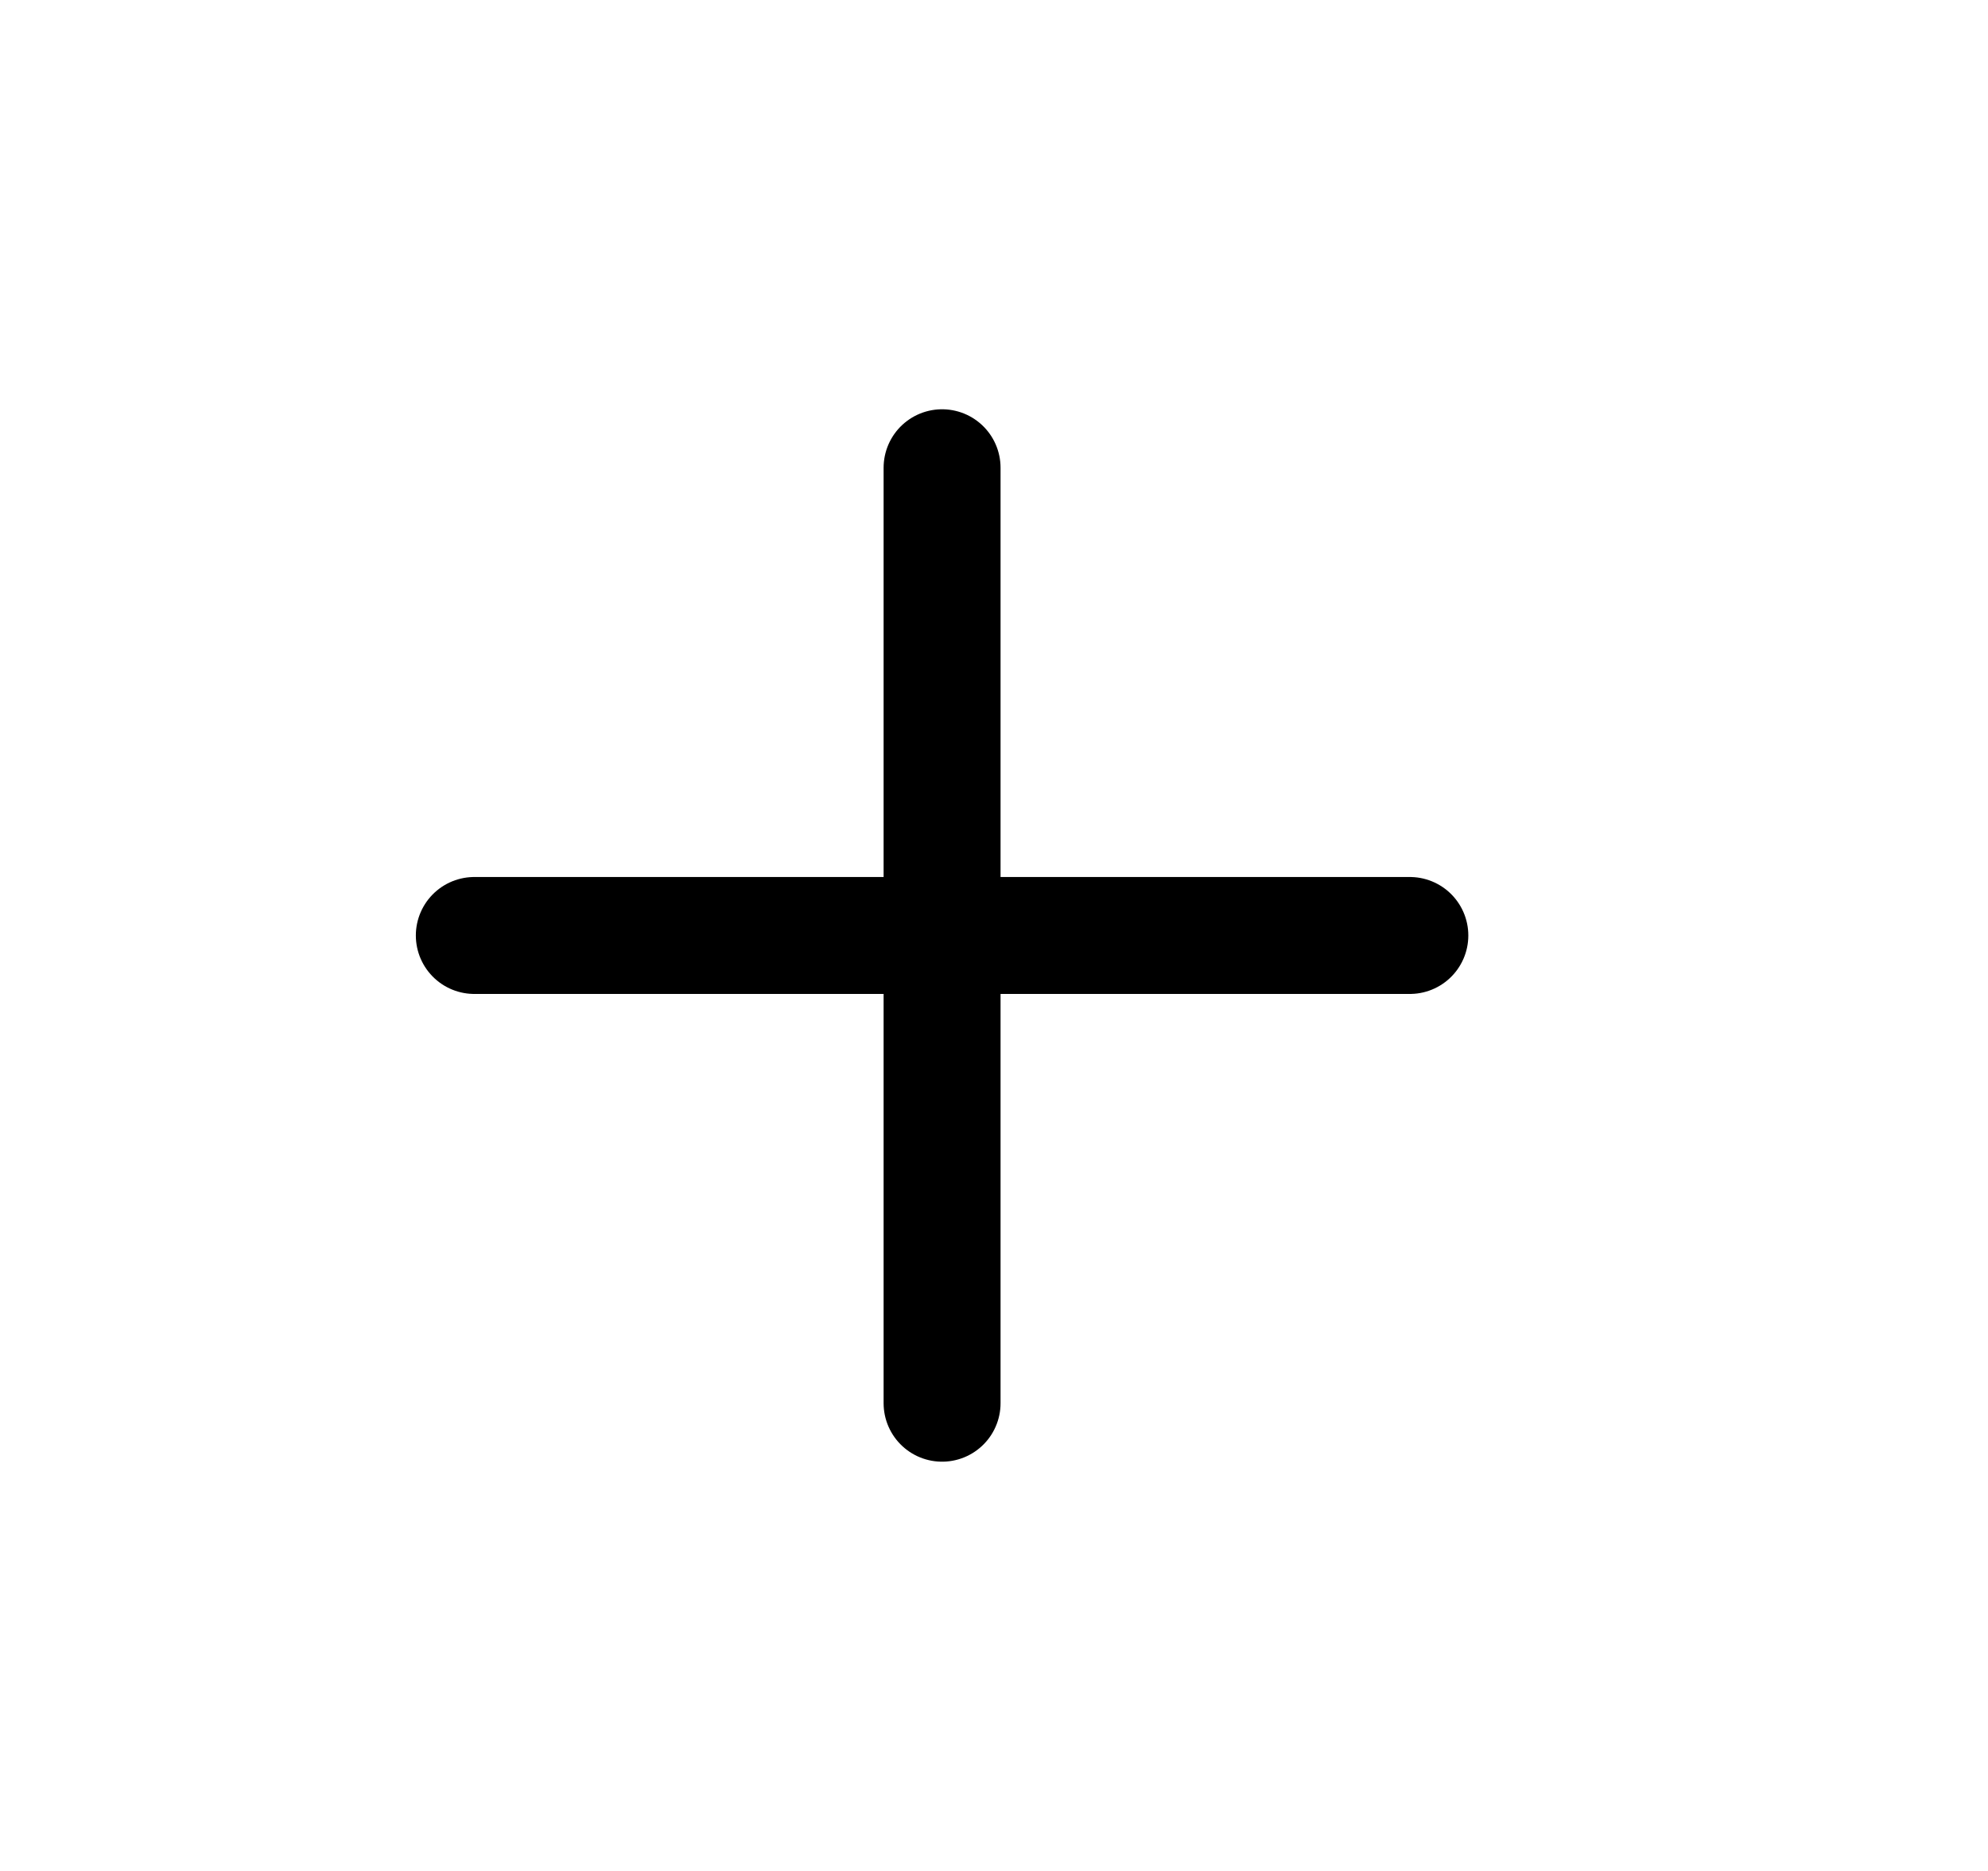 <svg width="17" height="16" viewBox="0 0 17 16" fill="none" xmlns="http://www.w3.org/2000/svg">
<path d="M4.056 8H12.056" stroke="black" stroke-linecap="round" stroke-linejoin="round"/>
<path d="M8.056 12V4" stroke="black" stroke-linecap="round" stroke-linejoin="round"/>
</svg>
